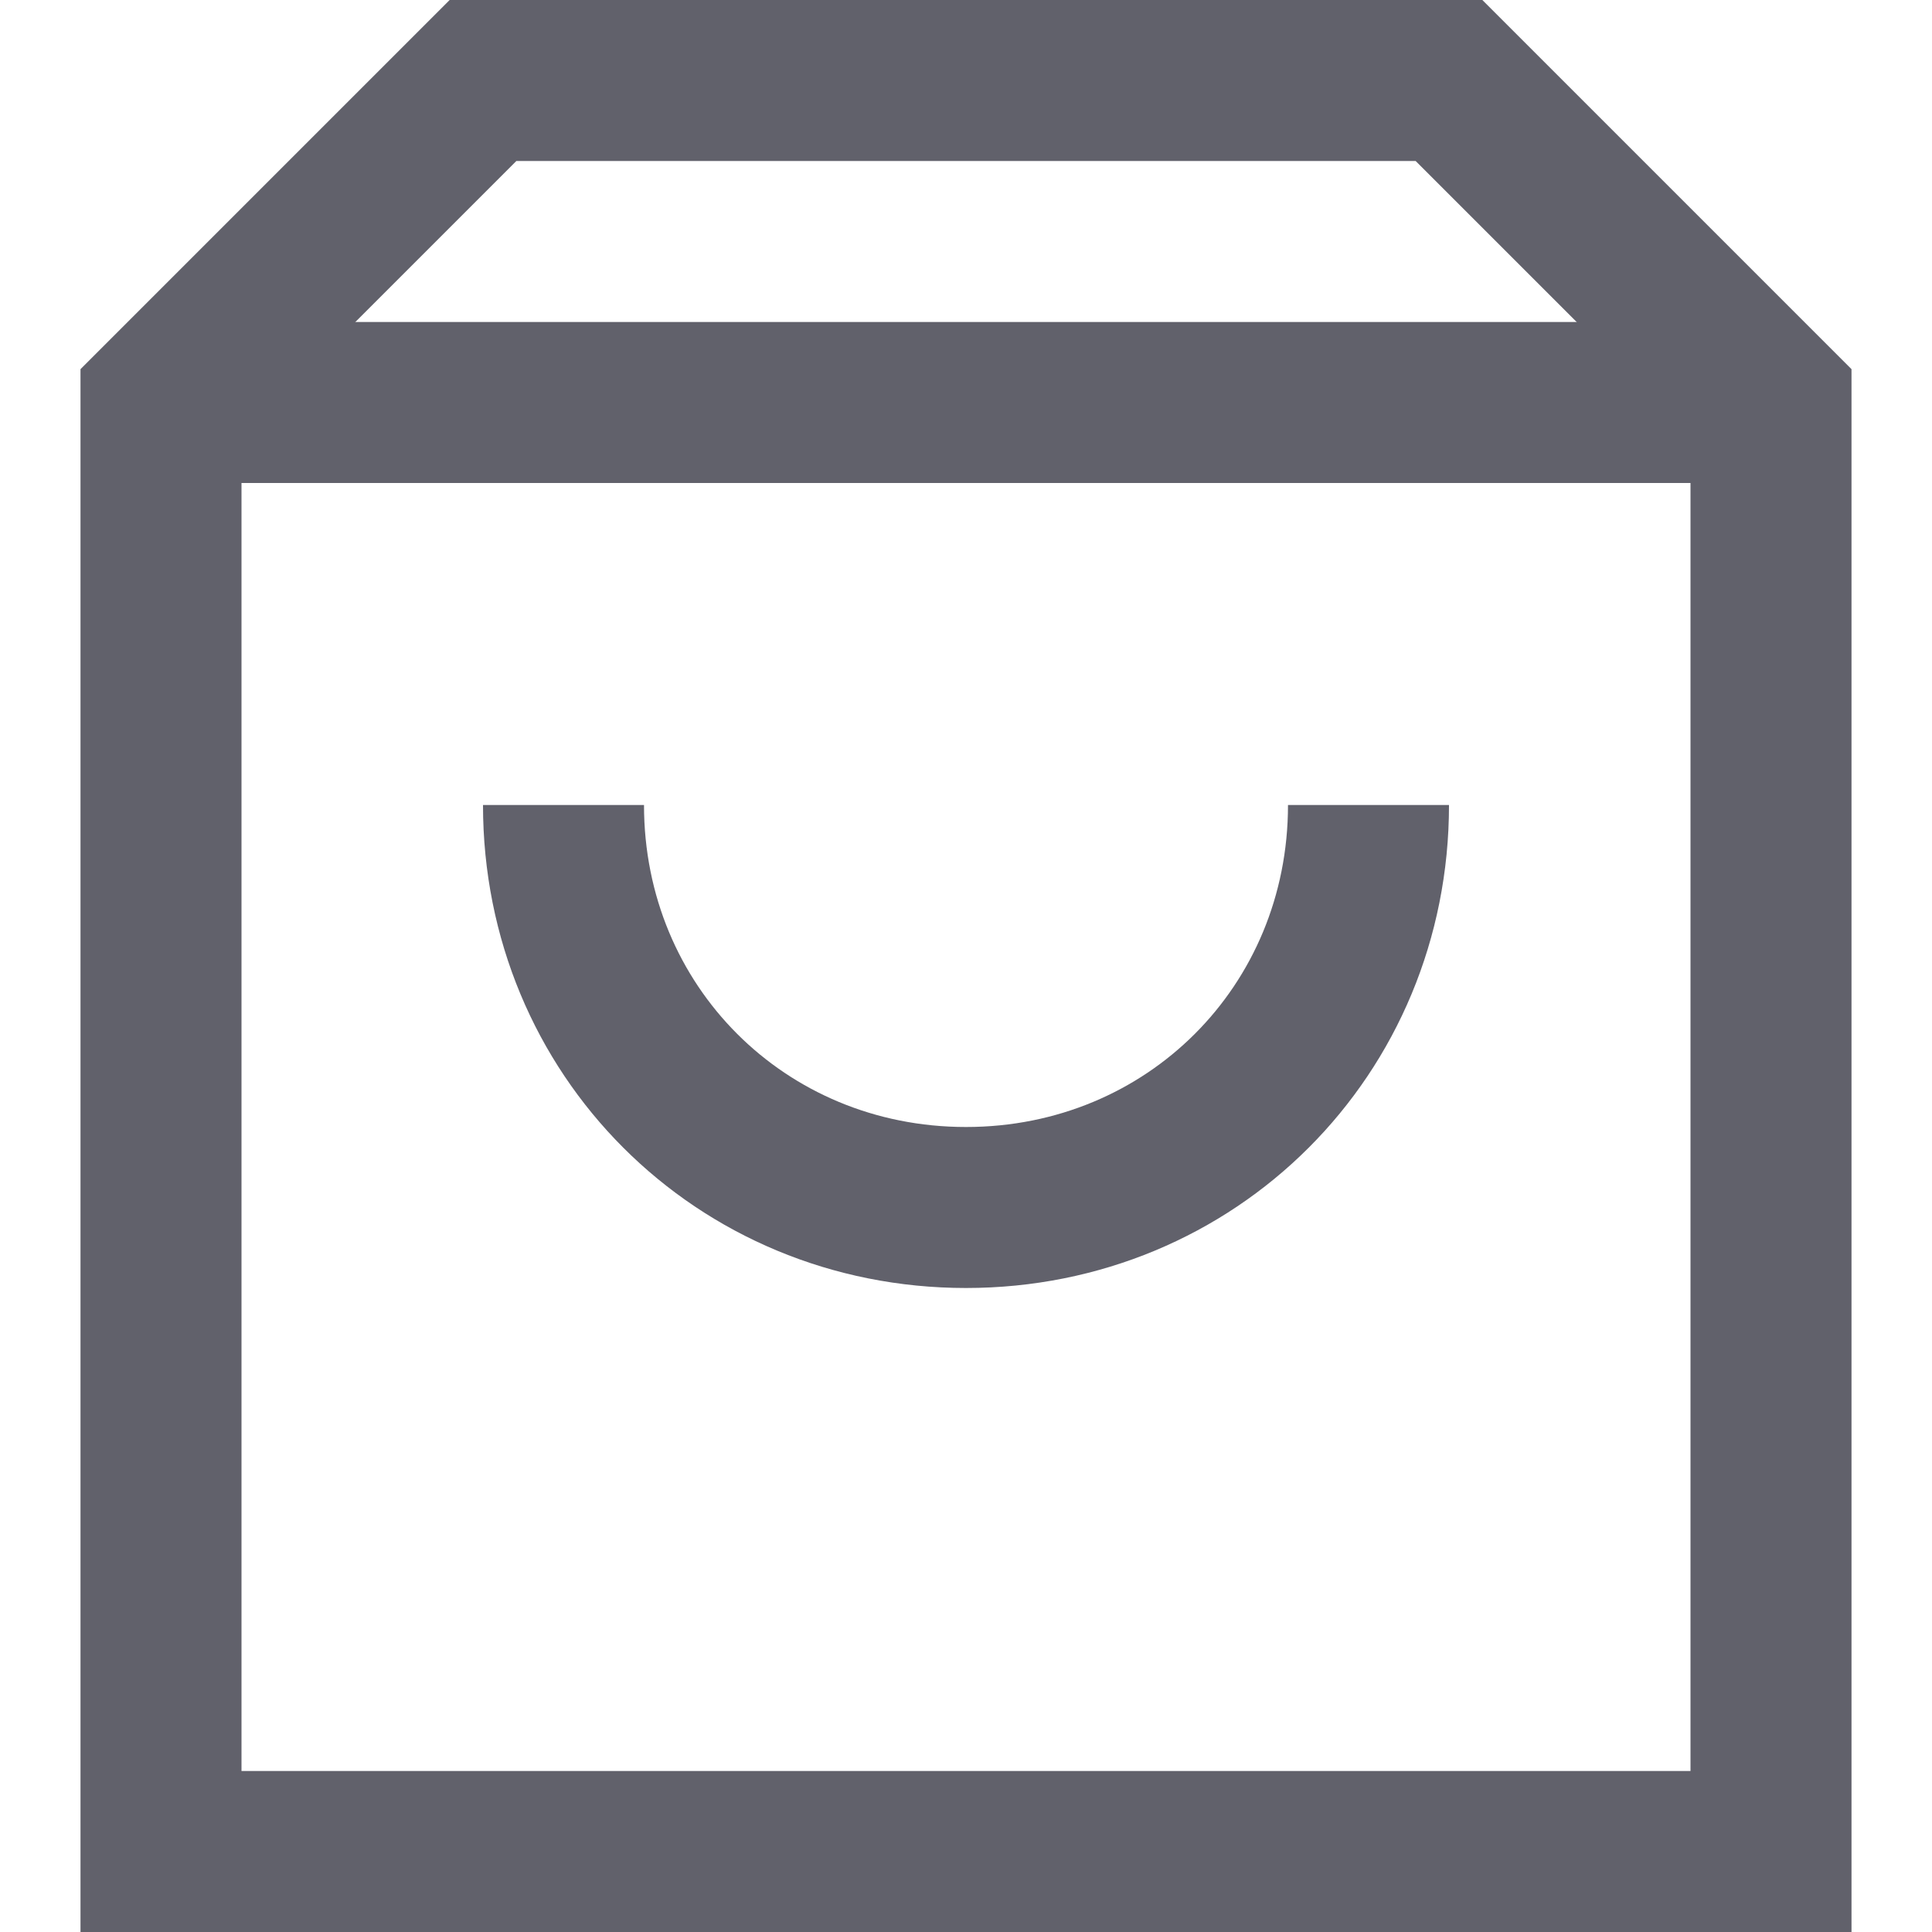 <svg xmlns="http://www.w3.org/2000/svg" height="24" width="24" viewBox="0 0 24 24"><line data-cap="butt" fill="none" stroke="#61616b" stroke-width="2" x1="2" y1="5" x2="22" y2="5"></line> <polygon fill="none" stroke="#61616b" stroke-width="2" points="22,23 2,23 2,5 6,1 18,1 22,5 "></polygon> <path data-color="color-2" fill="none" stroke="#61616b" stroke-width="2" d="M17,10 c0,2.8-2.2,5-5,5s-5-2.2-5-5"></path></svg>